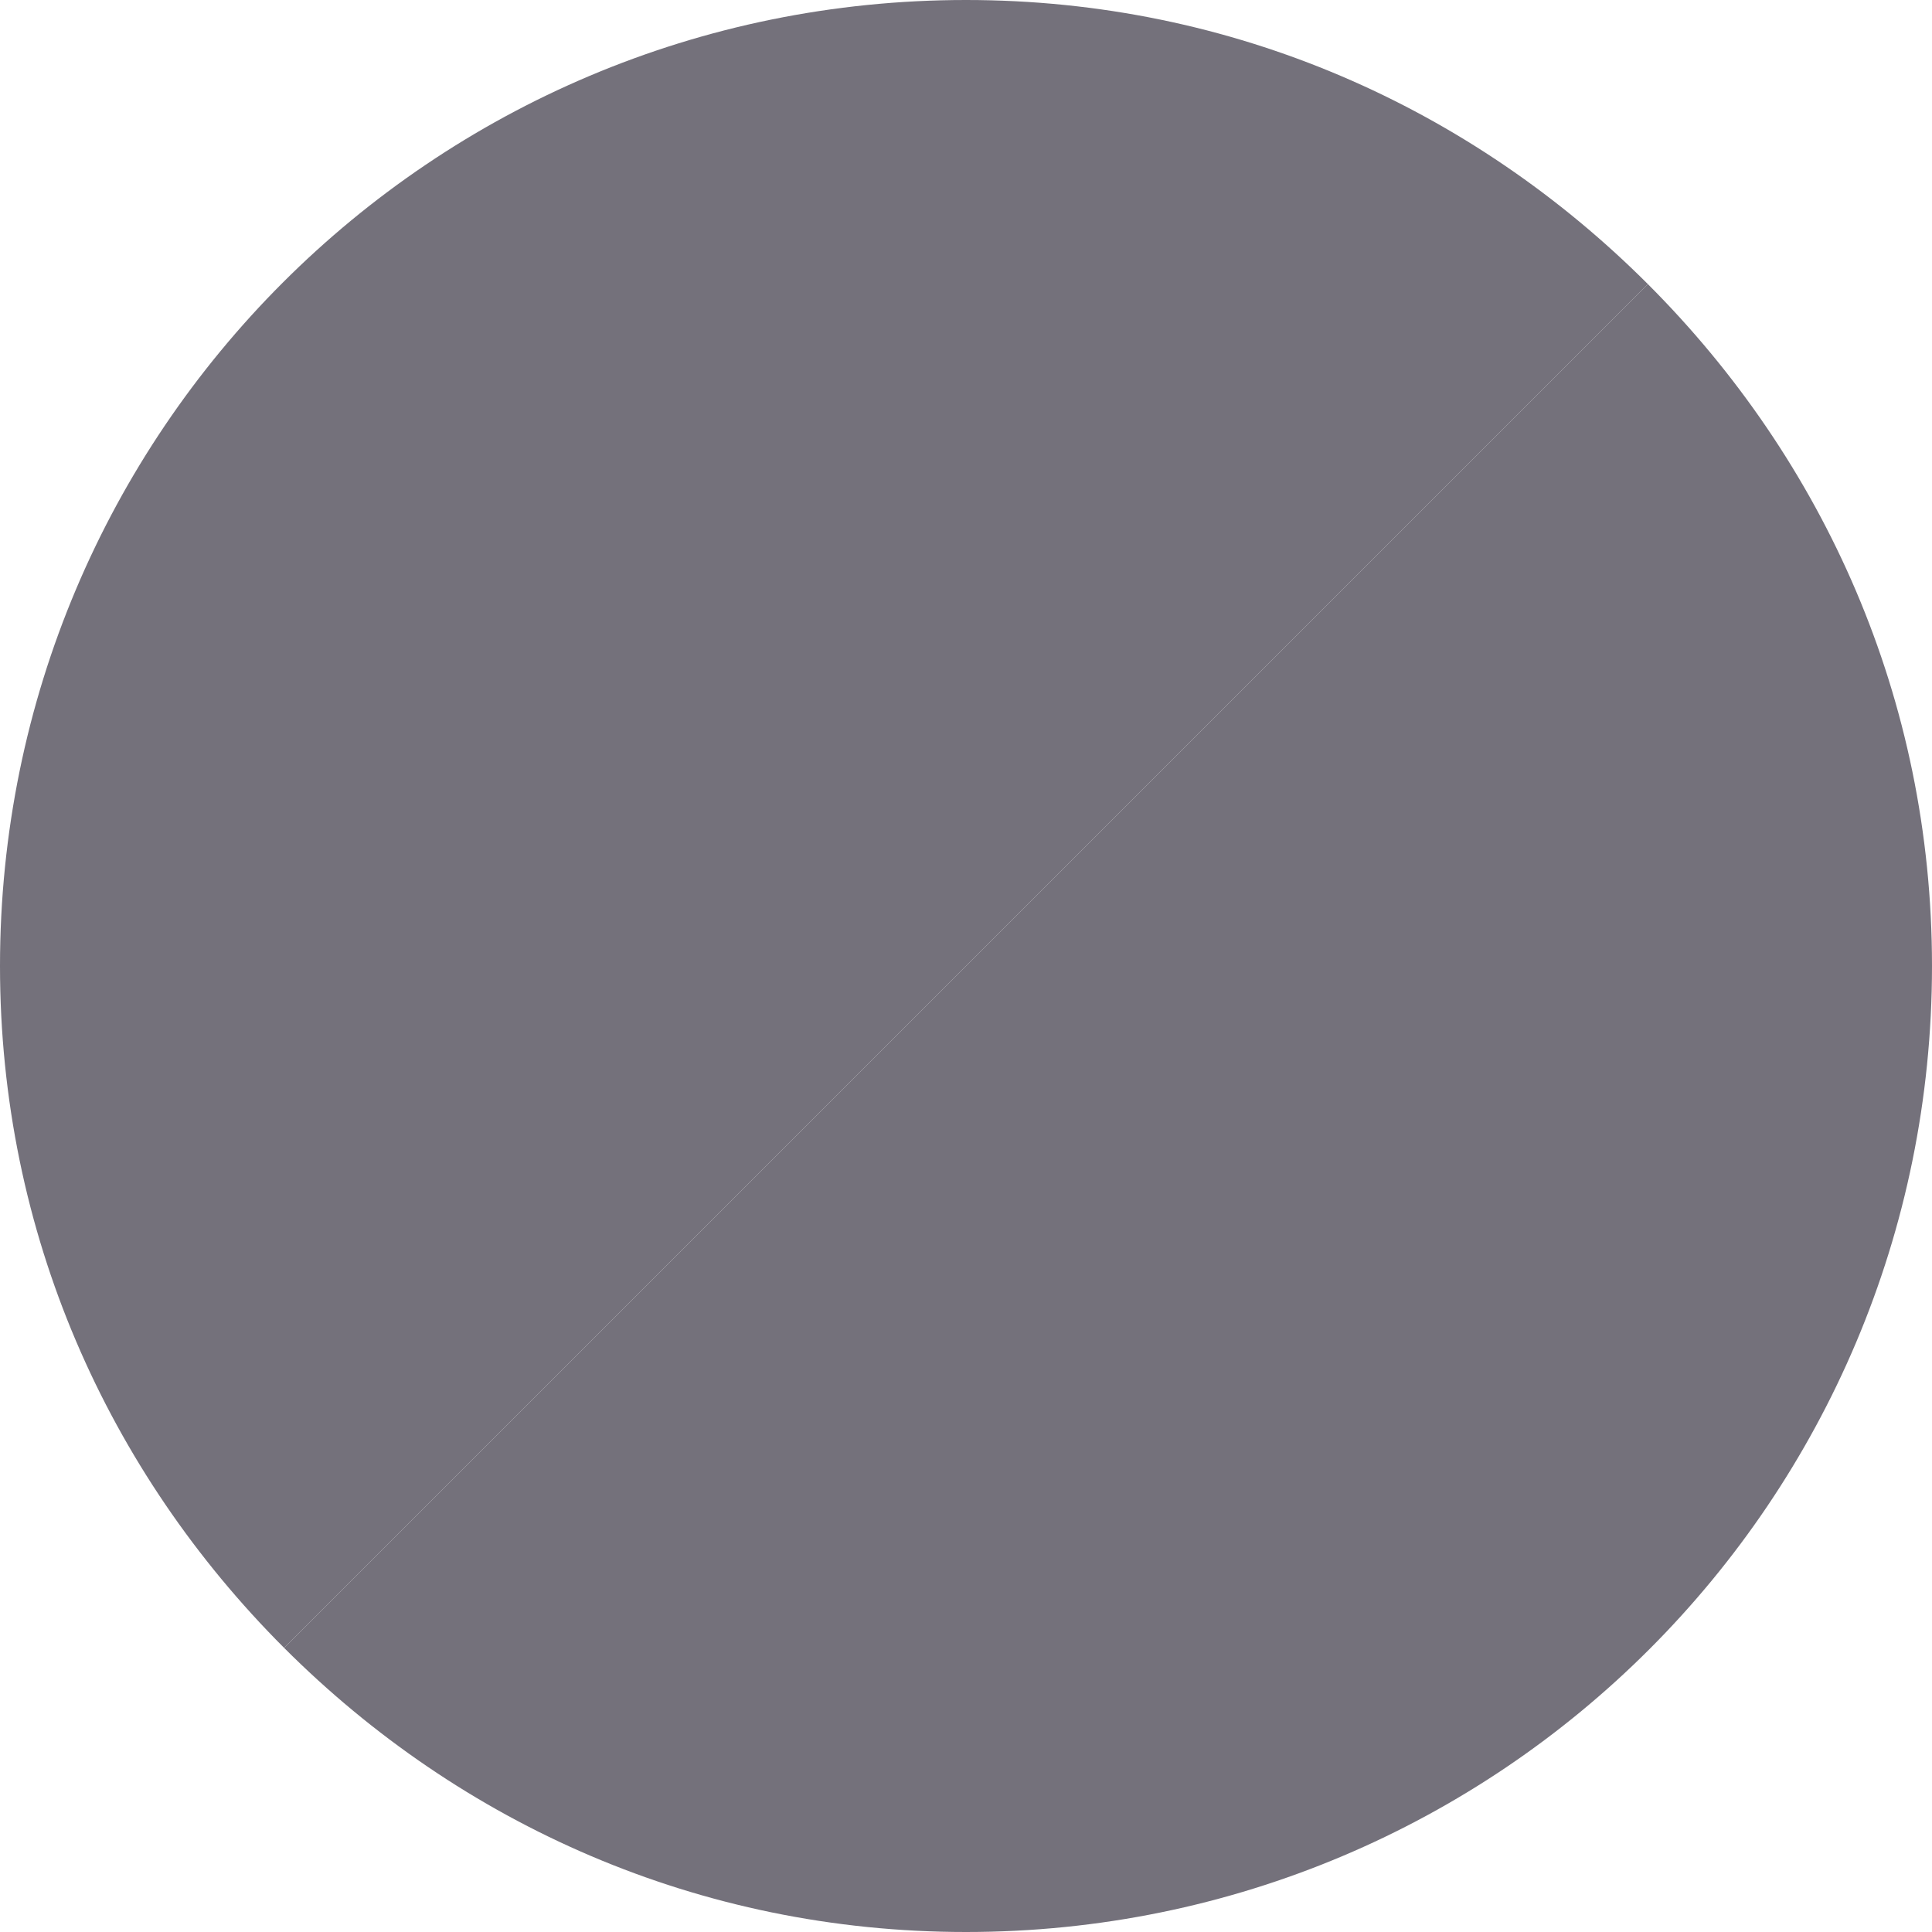 <?xml version="1.0" encoding="utf-8"?>
<!-- Generator: Adobe Illustrator 23.0.6, SVG Export Plug-In . SVG Version: 6.00 Build 0)  -->
<svg version="1.1" id="Ebene_1" xmlns="http://www.w3.org/2000/svg" xmlns:xlink="http://www.w3.org/1999/xlink" x="0px" y="0px"
	 viewBox="0 0 34 34" style="enable-background:new 0 0 34 34;" xml:space="preserve">
<style type="text/css">
	.st0{fill:#74717B;}
</style>
<path class="st0" d="M17,34c9.4,0,17-7.6,17-17c0-4.7-1.9-8.9-5-12L5,29C8.1,32.1,12.3,34,17,34z"/>
<path class="st0" d="M0,17c0,4.7,1.9,8.9,5,12L29,5c-3.1-3.1-7.3-5-12-5C7.6,0,0,7.6,0,17z"/>
</svg>
